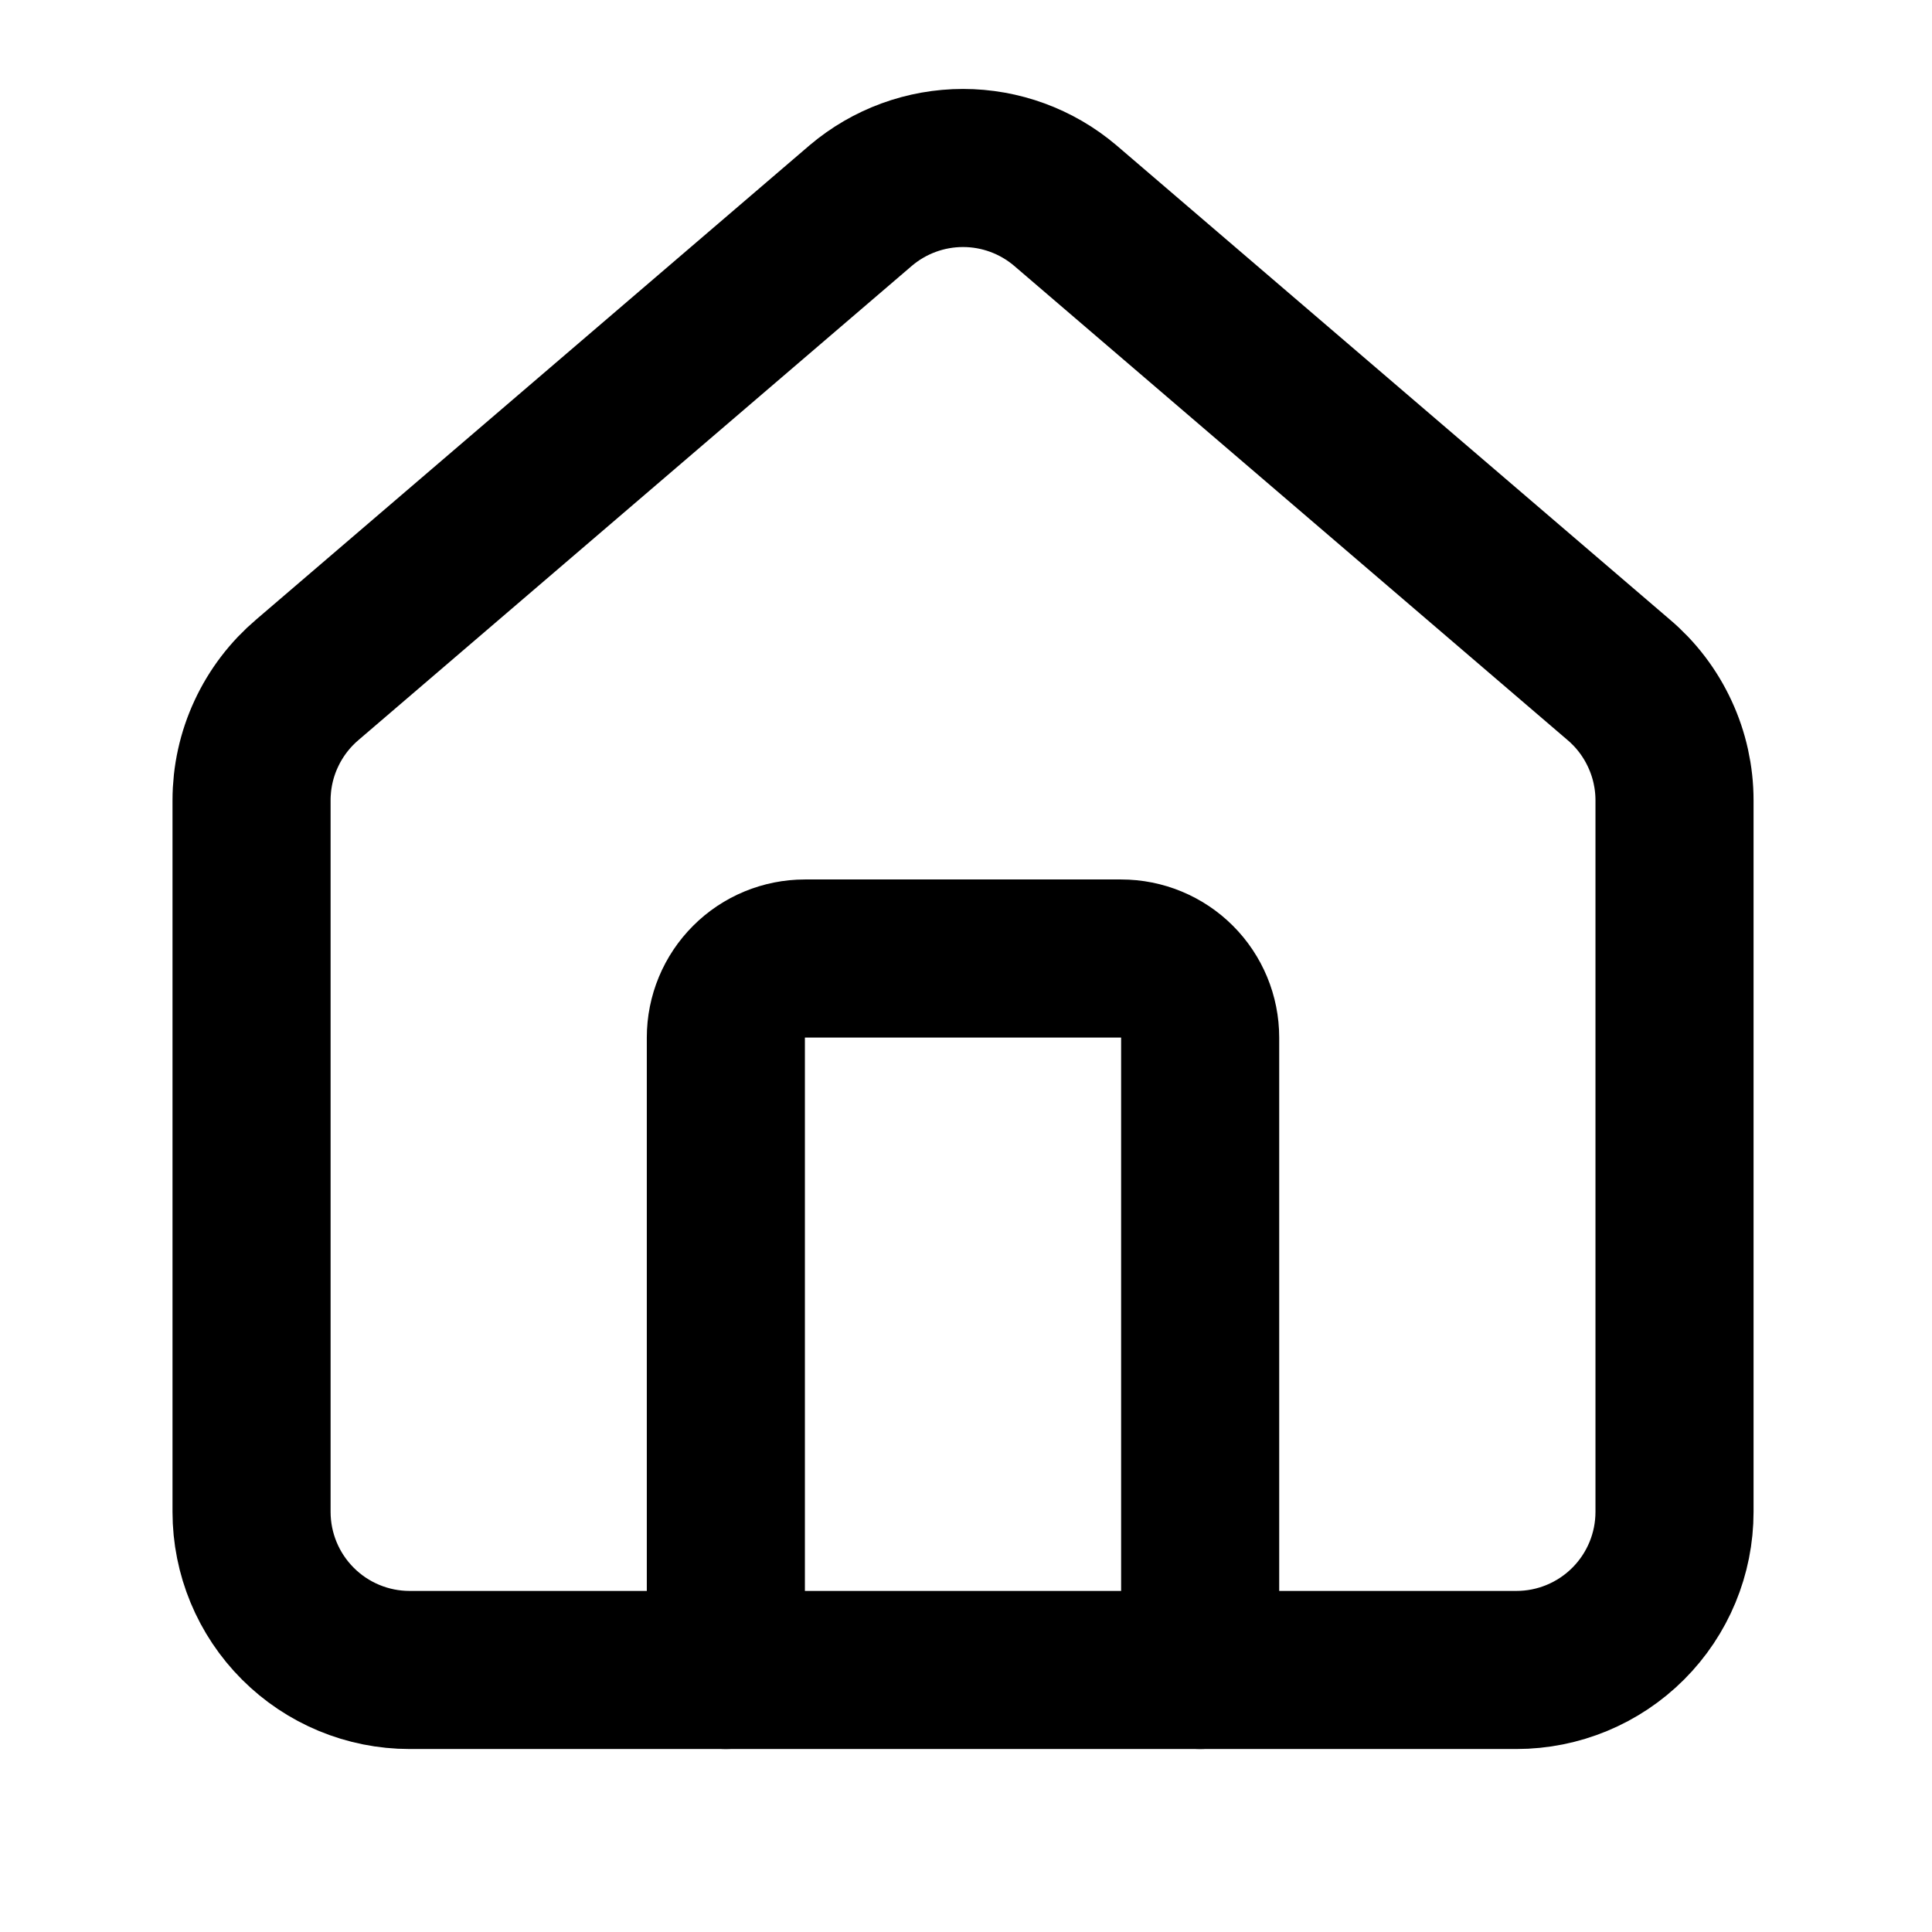 <svg width="40" height="40" viewBox="0 0 40 40" fill="none" xmlns="http://www.w3.org/2000/svg">
<path d="M24.848 34.575V21.481C24.848 21.047 24.676 20.631 24.369 20.324C24.062 20.017 23.646 19.845 23.212 19.845H16.665C16.231 19.845 15.814 20.017 15.508 20.324C15.2 20.631 15.028 21.047 15.028 21.481V34.575" stroke="black" stroke-width="3.273" stroke-linecap="round" stroke-linejoin="round"/>
<path d="M5.208 16.571C5.208 16.095 5.311 15.624 5.512 15.193C5.712 14.761 6.005 14.377 6.368 14.07L17.825 4.252C18.416 3.752 19.165 3.478 19.938 3.478C20.712 3.478 21.46 3.752 22.051 4.252L33.508 14.07C33.872 14.377 34.164 14.761 34.364 15.193C34.565 15.624 34.669 16.095 34.669 16.571V31.301C34.669 32.17 34.324 33.002 33.71 33.616C33.096 34.23 32.263 34.575 31.395 34.575H8.481C7.613 34.575 6.78 34.23 6.167 33.616C5.553 33.002 5.208 32.17 5.208 31.301V16.571Z" stroke="black" stroke-width="3.273" stroke-linecap="round" stroke-linejoin="round"/>
</svg>
